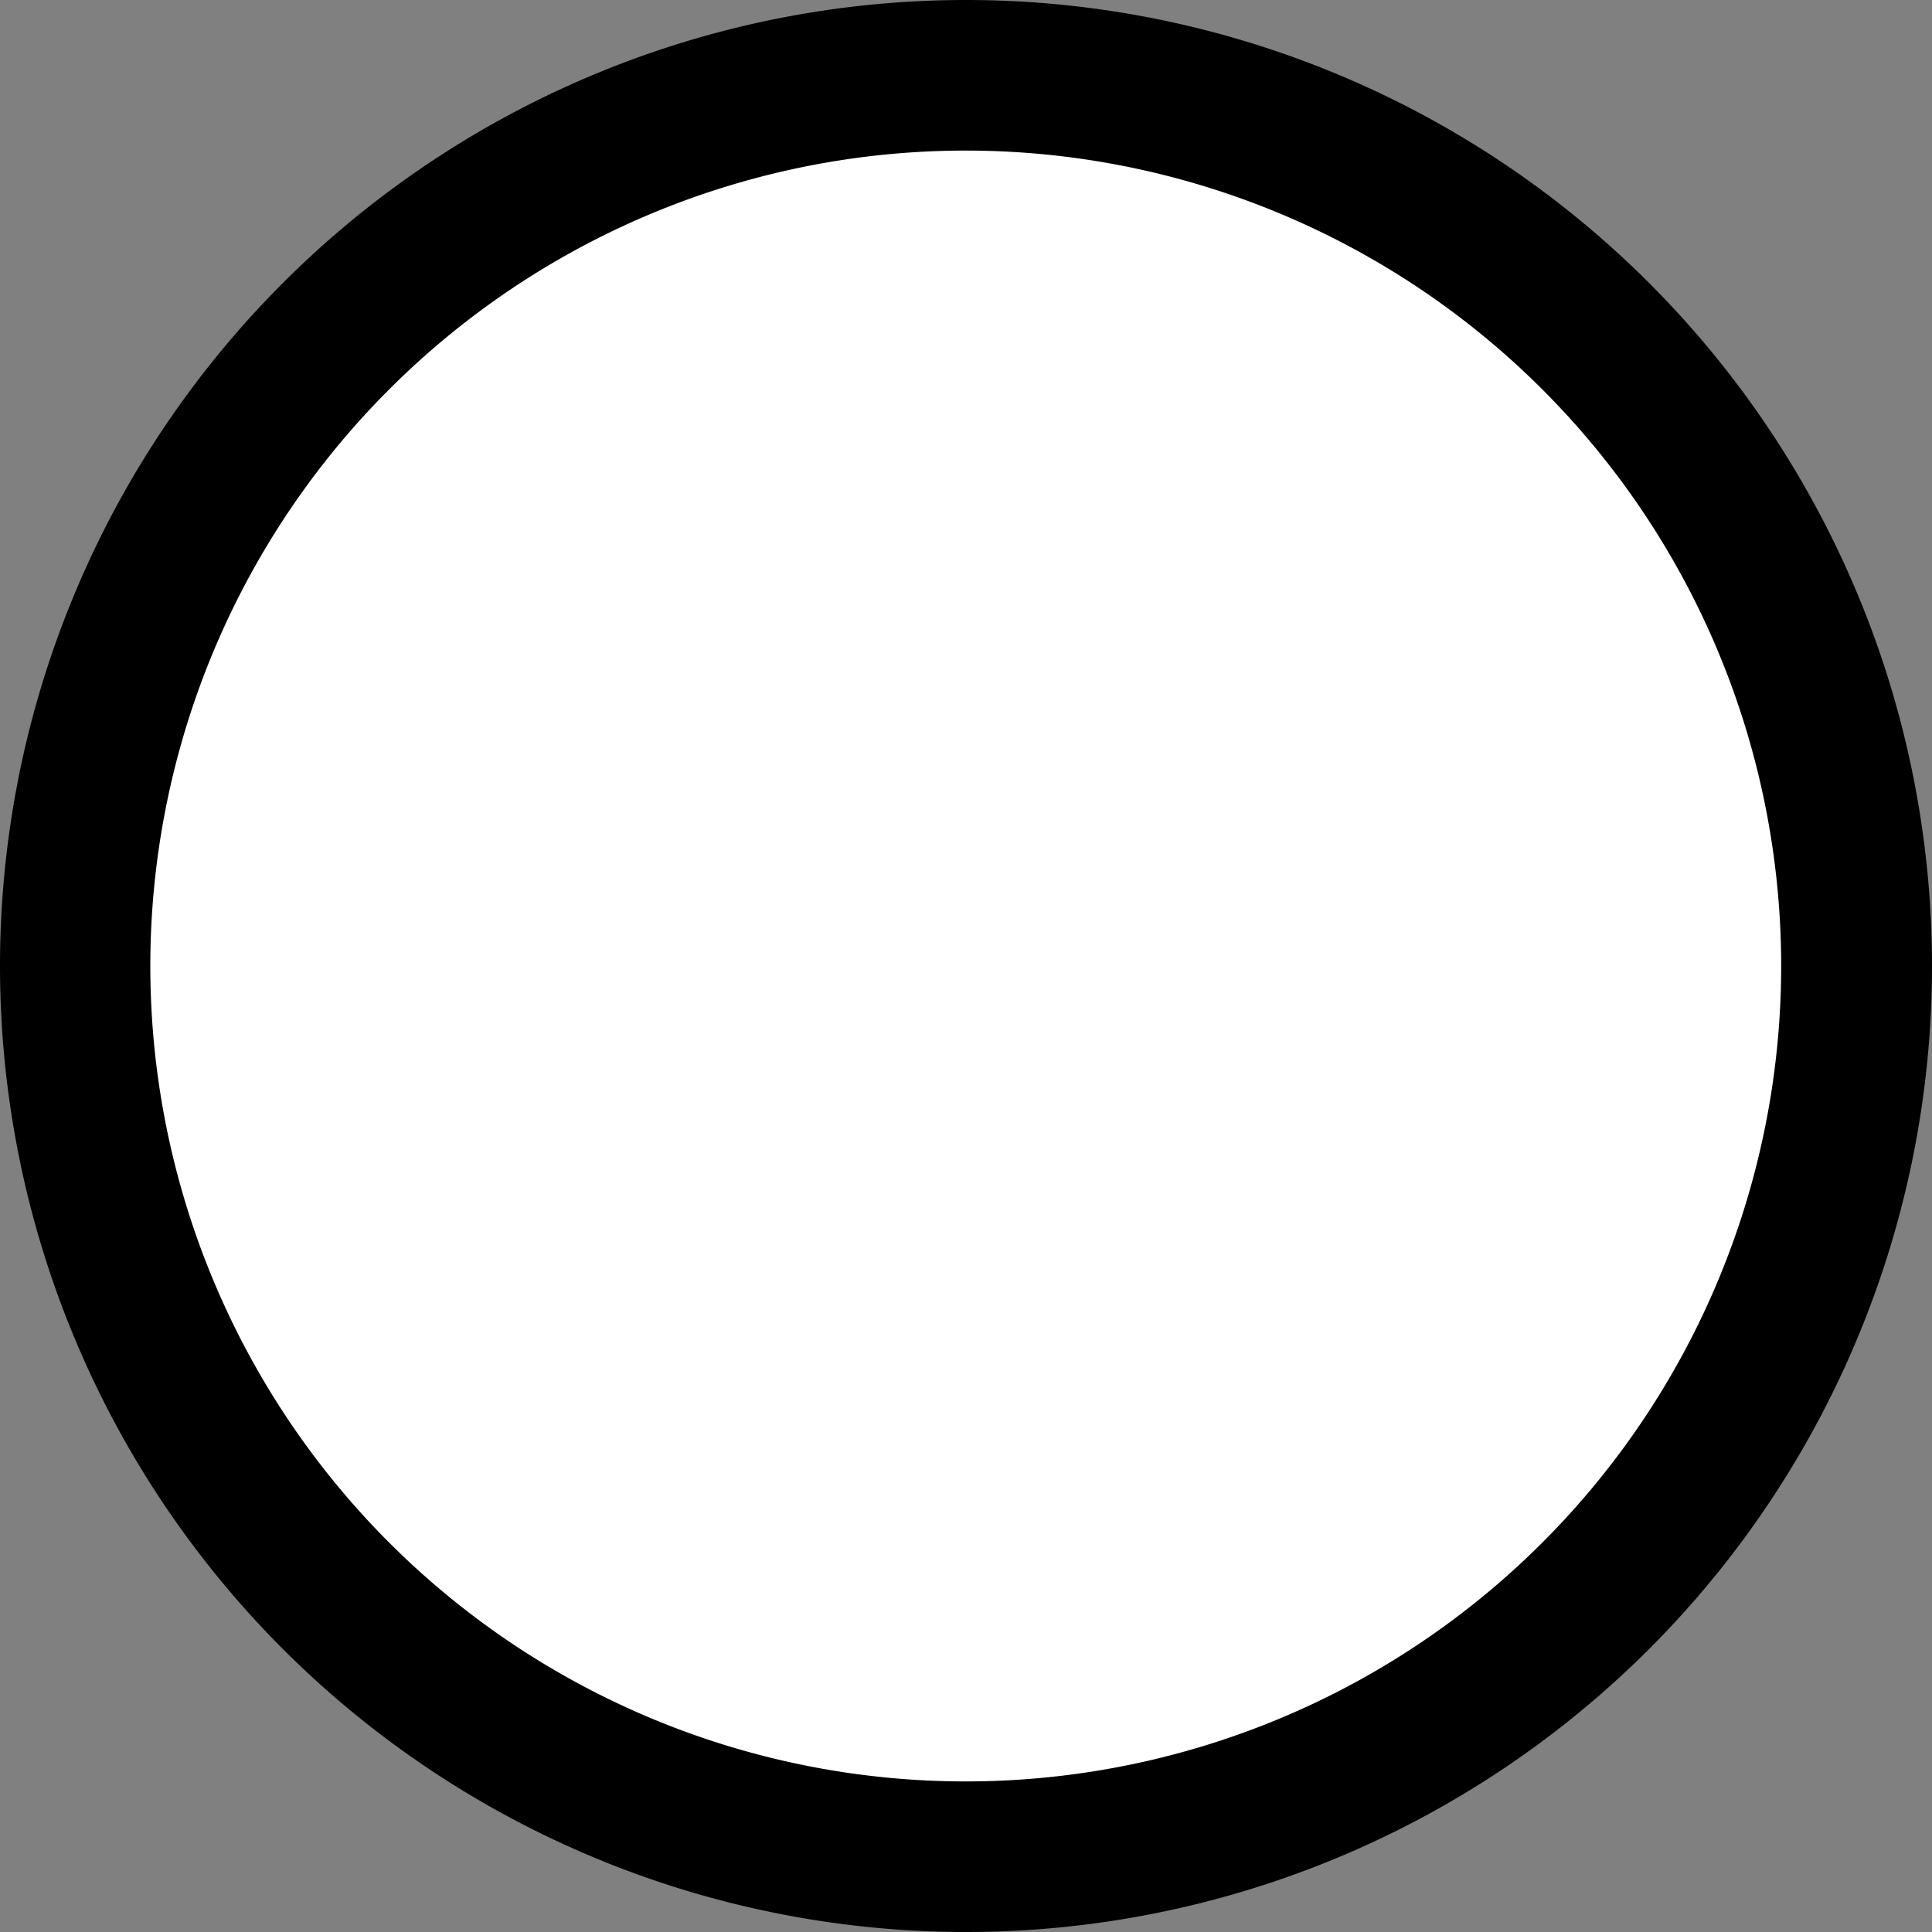 <?xml version="1.0" encoding="utf-8"?>
<!-- Generator: Fusion 360, Shaper Origin Export Add-In, Version 1.8.0  -->
<svg xmlns="http://www.w3.org/2000/svg" xmlns:xlink="http://www.w3.org/1999/xlink" xmlns:shaper="http://www.shapertools.com/namespaces/shaper" shaper:fusionaddin="version:1.8.0" width="7.62cm" height="7.62cm" version="1.1" x="0cm" y="0cm" viewBox="0 0 7.62 7.62" enable-background="new 0 0 7.62 7.62" xml:space="preserve"><rect x="0" y="0" width="7.62" height="7.62" fill="#808080" stroke="none"/><path d="M-0.287,0 a3.81,3.81 0 1,1 7.62,0 a3.81,3.81 0 1,1 -7.62,0z" transform="matrix(1,0,0,-1,0.287,3.81)" fill="rgb(0,0,0)" shaper:cutDepth="0.32cm" stroke-linecap="round" stroke-linejoin="round" /><path d="M0.287,0 a3.235,3.235 0 1,1 6.47,0 a3.235,3.235 0 1,1 -6.47,0z" transform="matrix(1,0,0,-1,0.287,3.81)" fill="rgb(255,255,255)" stroke="rgb(0,0,0)" stroke-width="0.001cm" stroke-linecap="round" stroke-linejoin="round" shaper:cutDepth="0.32cm" /></svg>